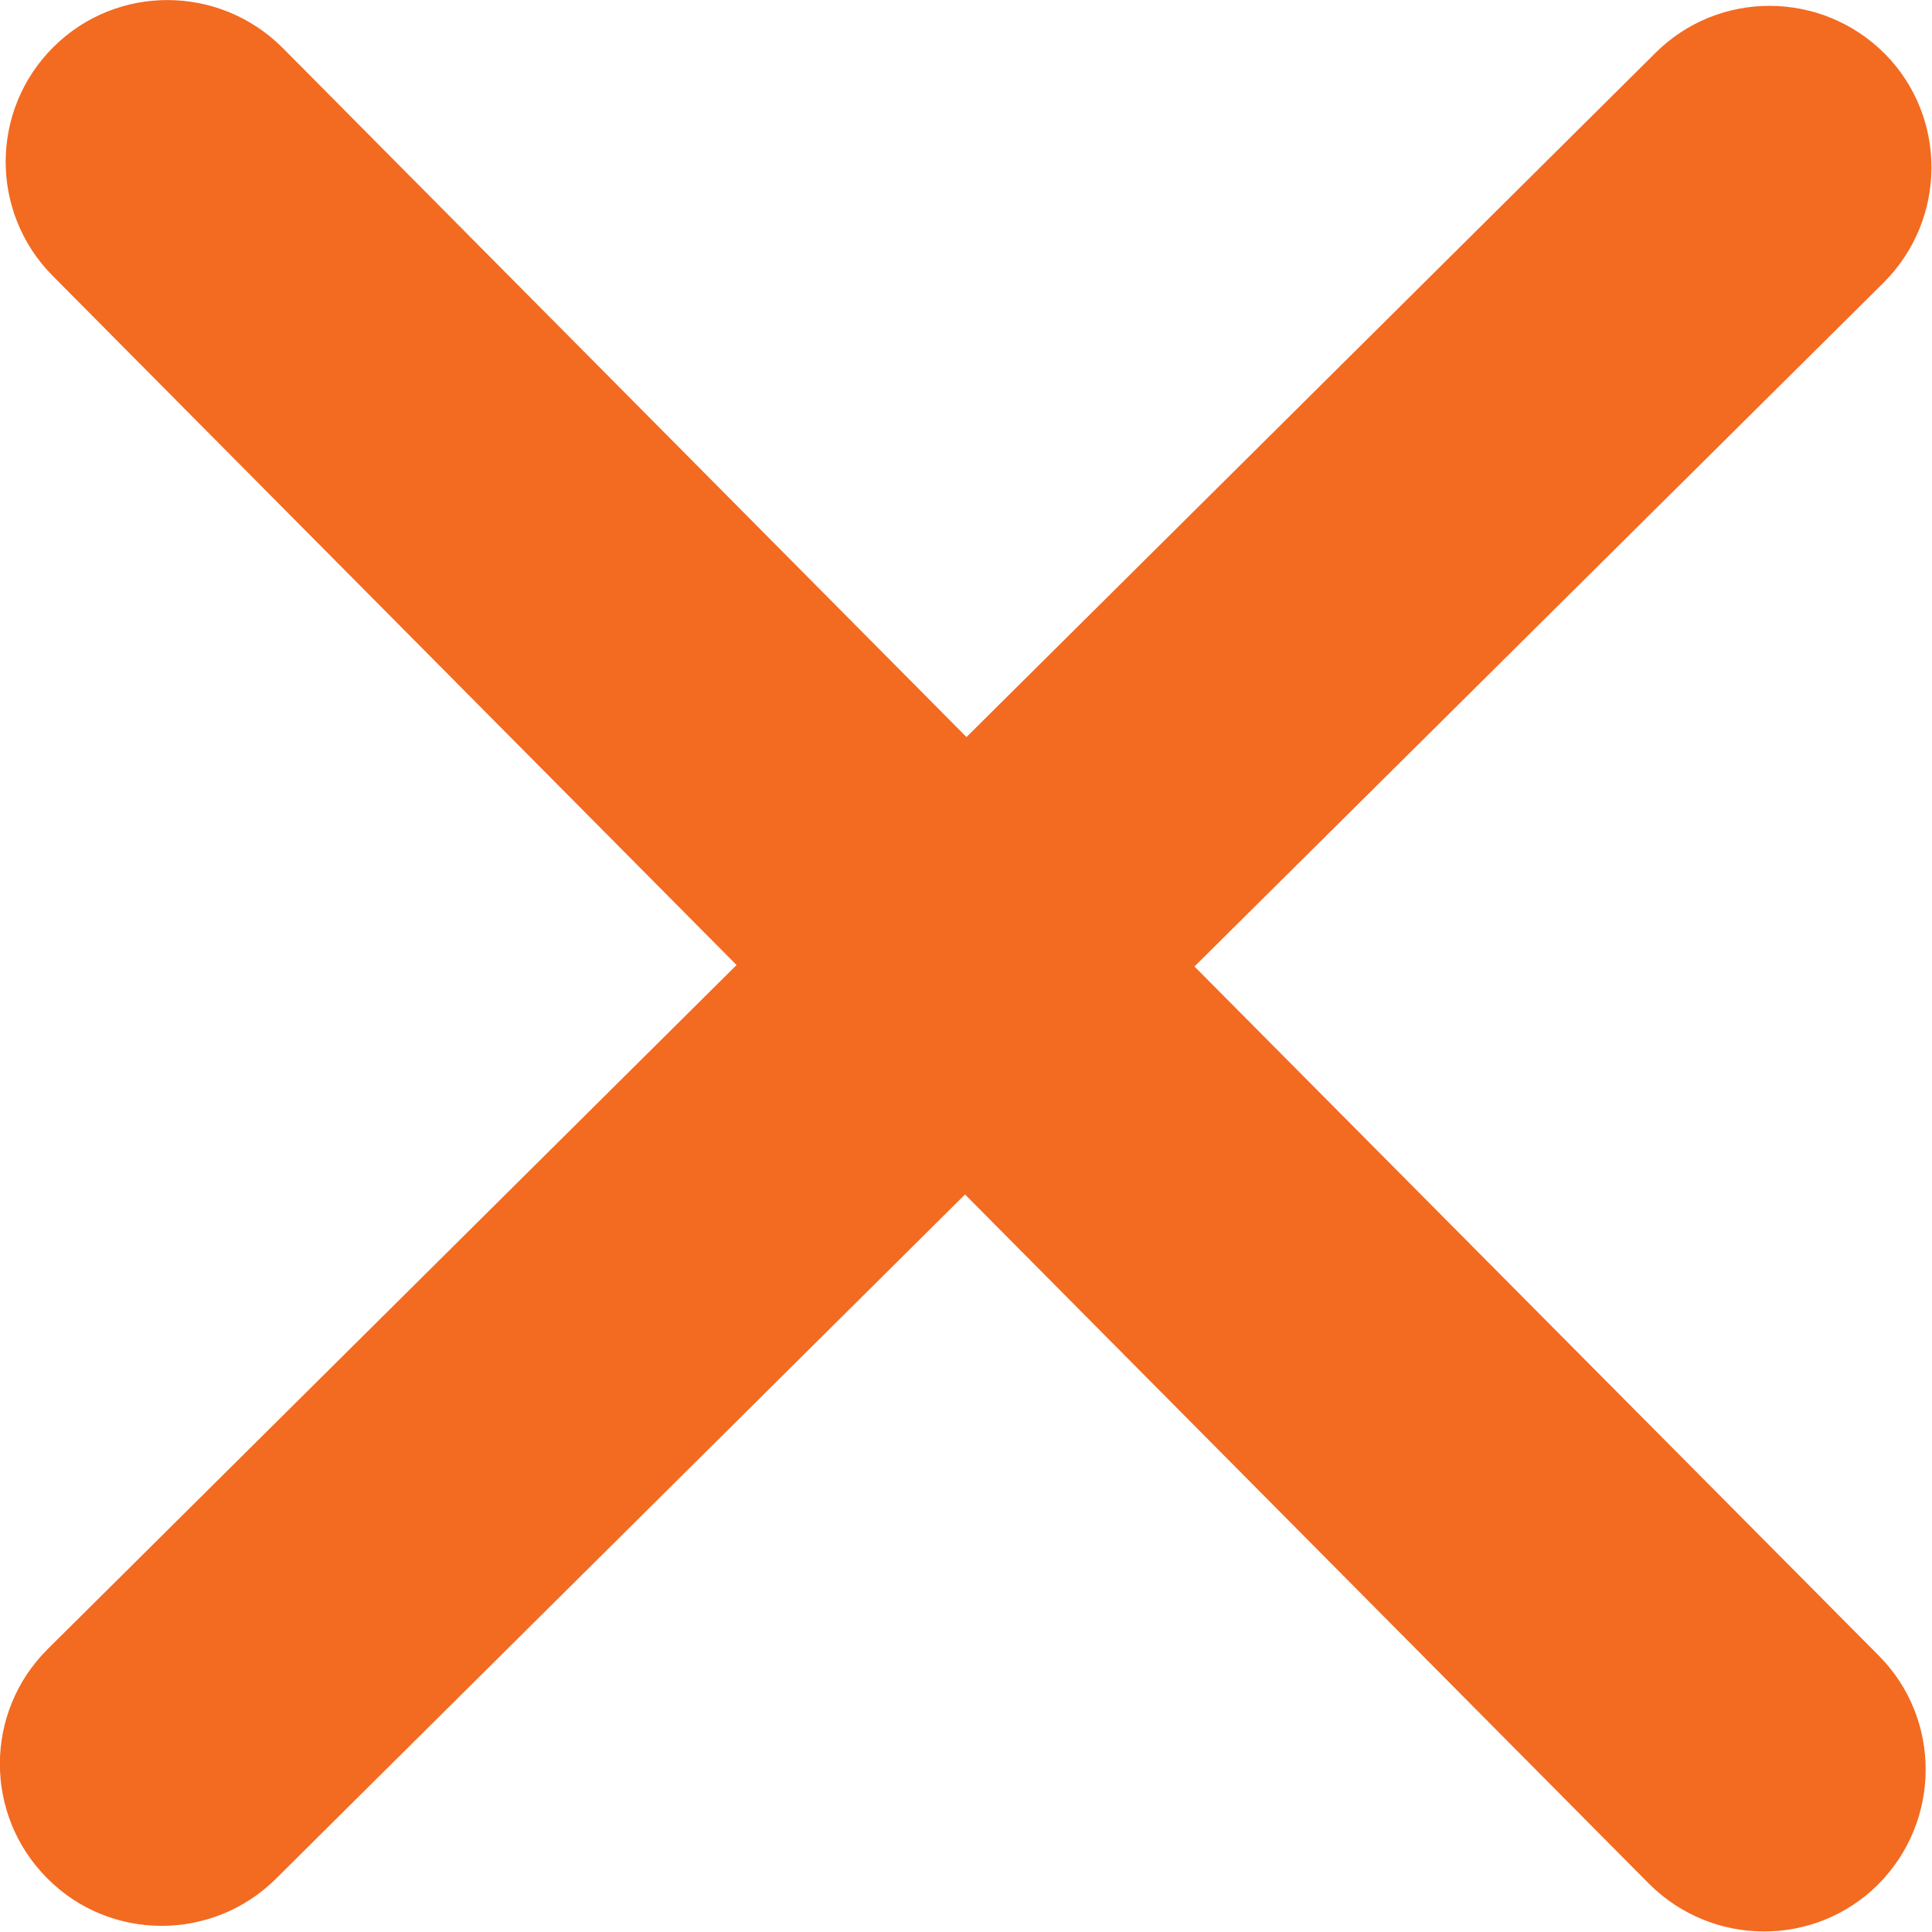 <svg width="4" height="4" viewBox="0 0 4 4" fill="none" xmlns="http://www.w3.org/2000/svg">
<path d="M3.902 0.111C4.032 0.242 4.031 0.454 3.9 0.585L2.473 2.001L3.89 3.428C4.02 3.559 4.019 3.771 3.888 3.902C3.757 4.032 3.545 4.031 3.414 3.9L1.998 2.473L0.571 3.89C0.44 4.02 0.227 4.02 0.097 3.888C-0.033 3.757 -0.033 3.545 0.099 3.414L1.525 1.998L0.109 0.571C-0.021 0.44 -0.021 0.228 0.111 0.097C0.242 -0.033 0.454 -0.032 0.585 0.099L2.001 1.526L3.428 0.109C3.559 -0.021 3.771 -0.02 3.902 0.111Z" fill="#F36A21"/>
</svg>
